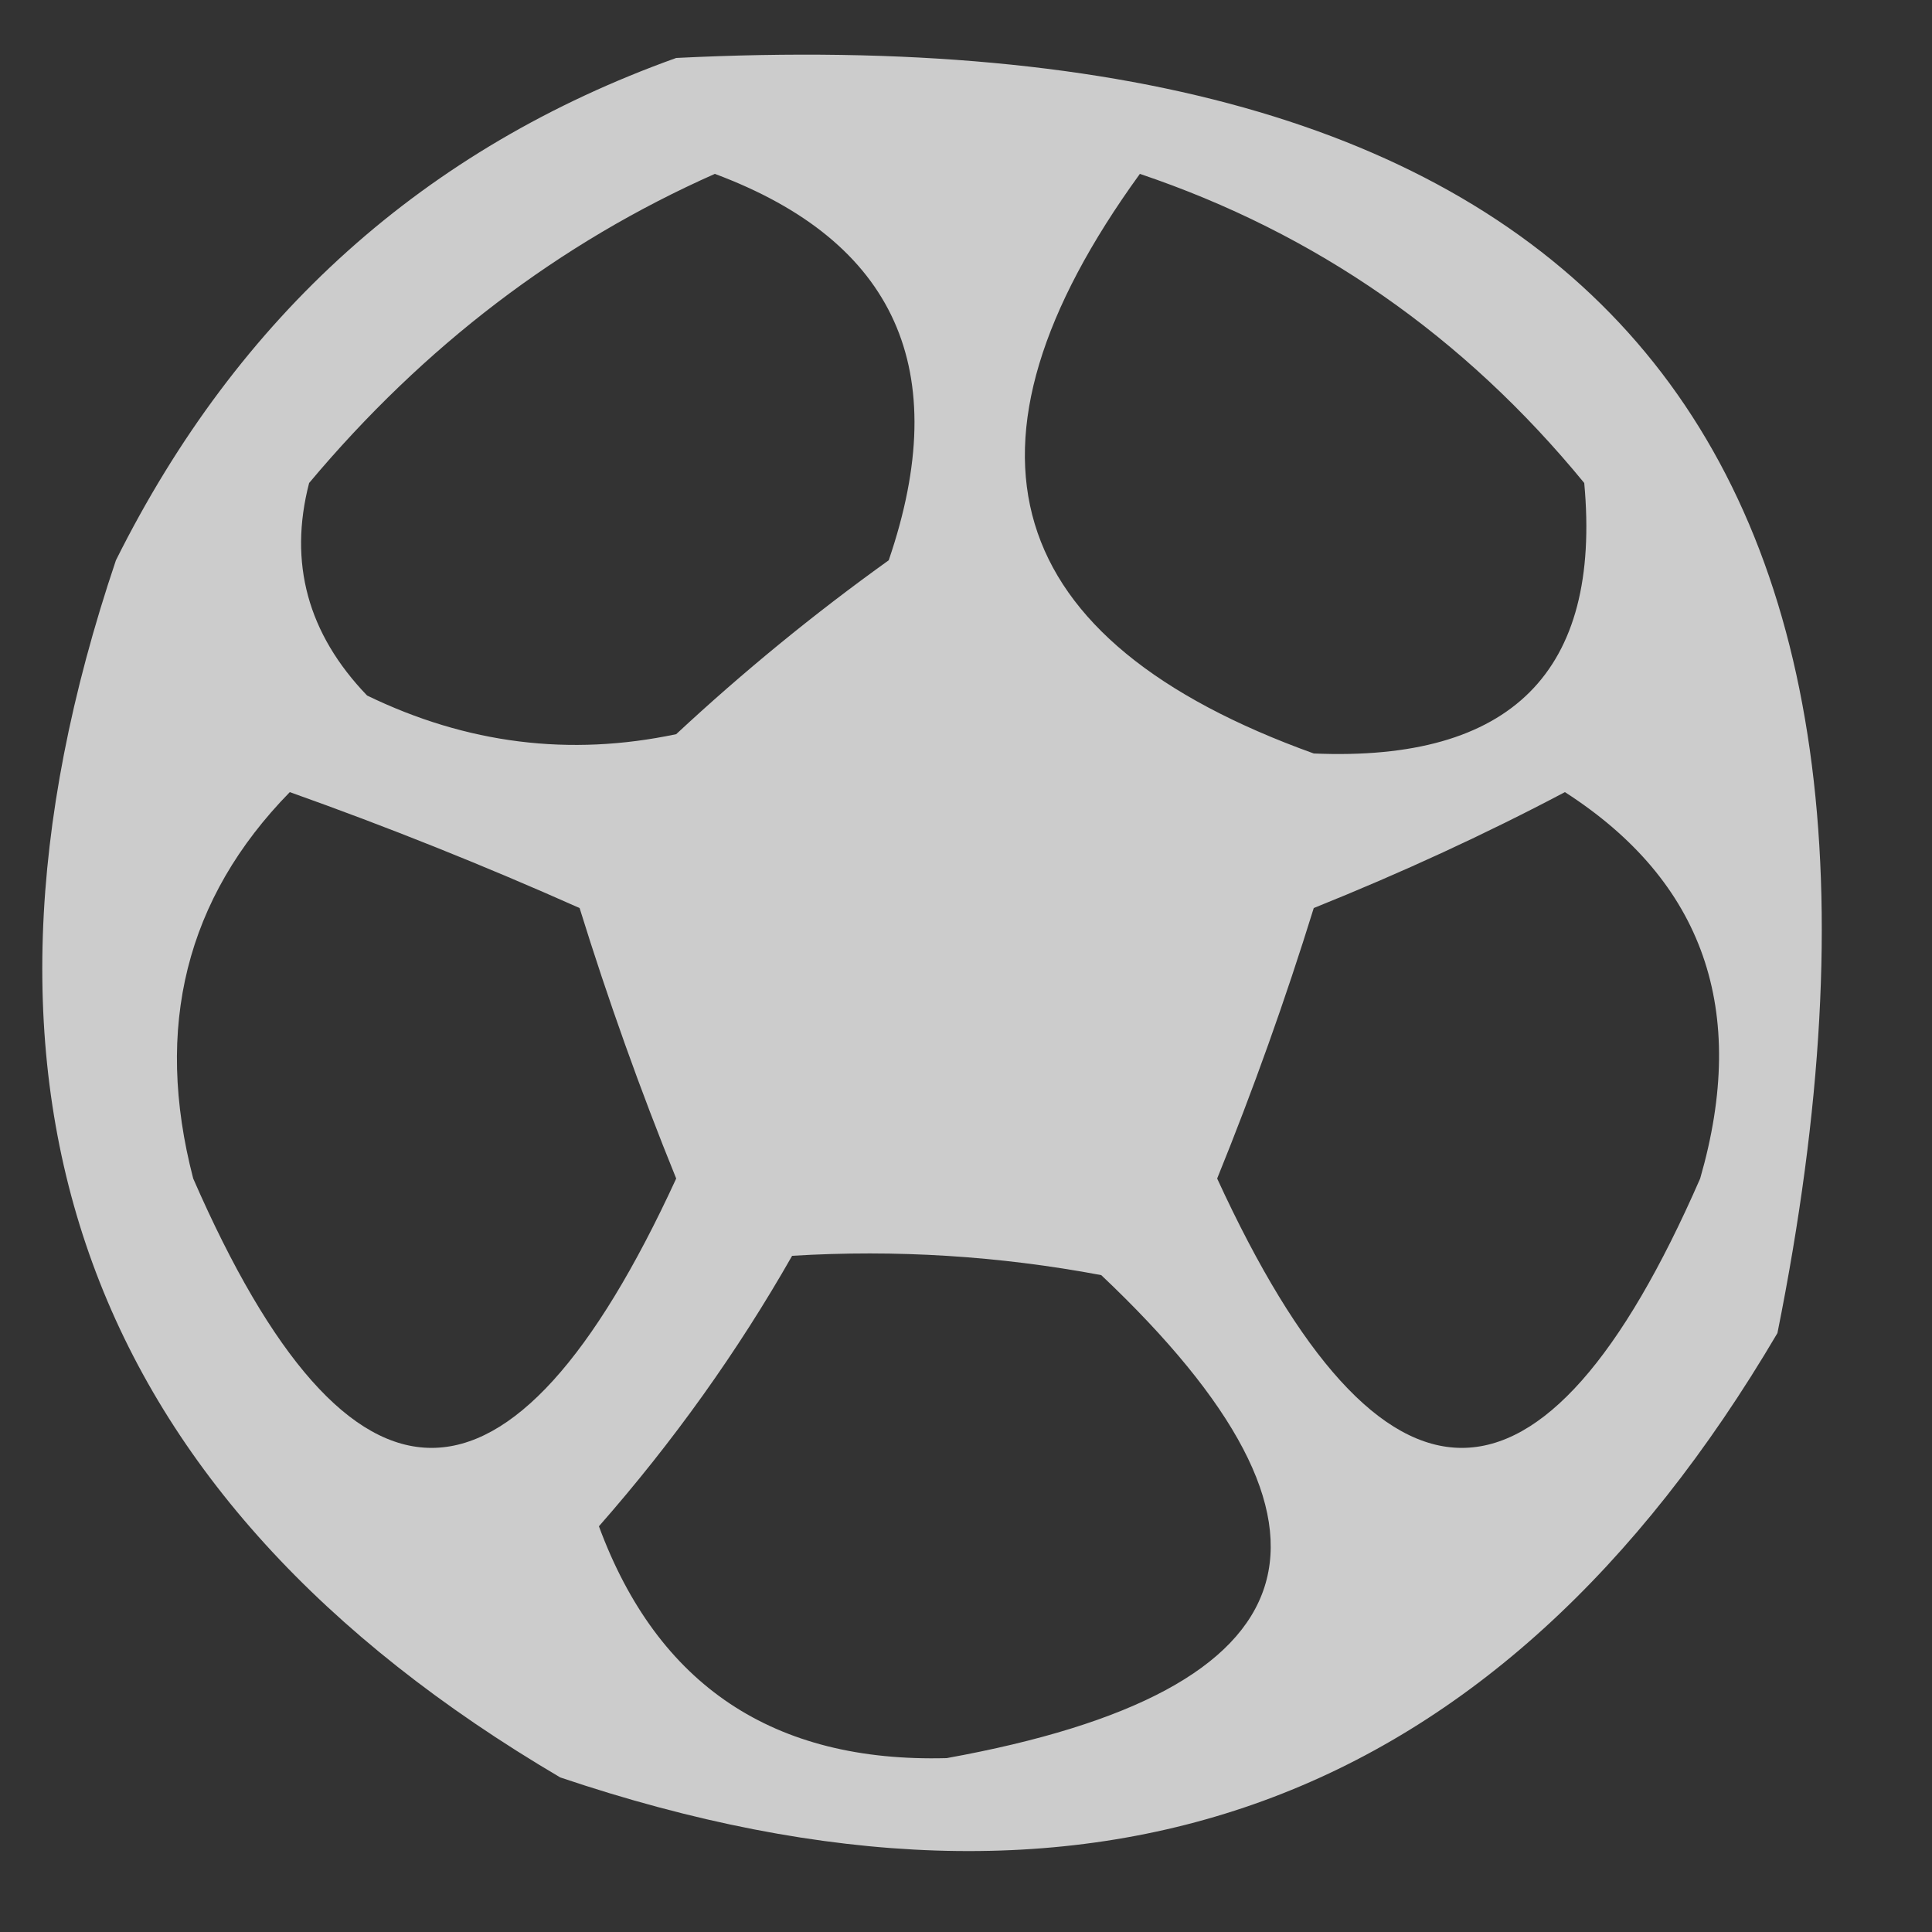 <?xml version="1.0" encoding="UTF-8"?>
<!DOCTYPE svg PUBLIC "-//W3C//DTD SVG 1.1//EN" "http://www.w3.org/Graphics/SVG/1.1/DTD/svg11.dtd">
<svg xmlns="http://www.w3.org/2000/svg" version="1.1" width="50px" height="50px" style="shape-rendering:geometricPrecision; text-rendering:geometricPrecision; image-rendering:optimizeQuality; fill-rule:evenodd; clip-rule:evenodd" xmlns:xlink="http://www.w3.org/1999/xlink">
<rect width="100%" height="100%" fill="#333333" stroke="none"/>
<g><path style="opacity:0.748" fill="#ffffff" d="M 17.5,1.5 C 41.154,0.319 50.654,11.319 46,34.5C 38.757,46.807 28.257,50.64 14.5,46C 2.193,38.757 -1.64,28.257 3,14.5C 6.162,8.164 10.996,3.831 17.5,1.5 Z M 18.5,4.5 C 23.182,6.248 24.682,9.581 23,14.5C 21.075,15.88 19.241,17.38 17.5,19C 14.743,19.584 12.077,19.25 9.5,18C 7.964,16.401 7.464,14.567 8,12.5C 10.975,8.952 14.475,6.286 18.5,4.5 Z M 29.5,4.5 C 34.055,6.036 37.888,8.702 41,12.5C 41.45,17.385 39.116,19.718 34,19.5C 25.871,16.575 24.371,11.575 29.5,4.5 Z M 7.5,20.5 C 10.028,21.399 12.528,22.399 15,23.5C 15.735,25.871 16.568,28.205 17.5,30.5C 13.225,39.795 9.058,39.795 5,30.5C 3.98,26.58 4.813,23.246 7.5,20.5 Z M 40.5,20.5 C 44.091,22.81 45.257,26.144 44,30.5C 39.942,39.795 35.775,39.795 31.5,30.5C 32.432,28.205 33.265,25.871 34,23.5C 36.294,22.578 38.461,21.578 40.5,20.5 Z M 20.5,32.5 C 23.187,32.336 25.854,32.503 28.5,33C 35.468,39.592 34.134,43.758 24.5,45.5C 20.021,45.621 17.021,43.621 15.5,39.5C 17.422,37.313 19.088,34.98 20.5,32.5 Z"/></g>
</svg>
